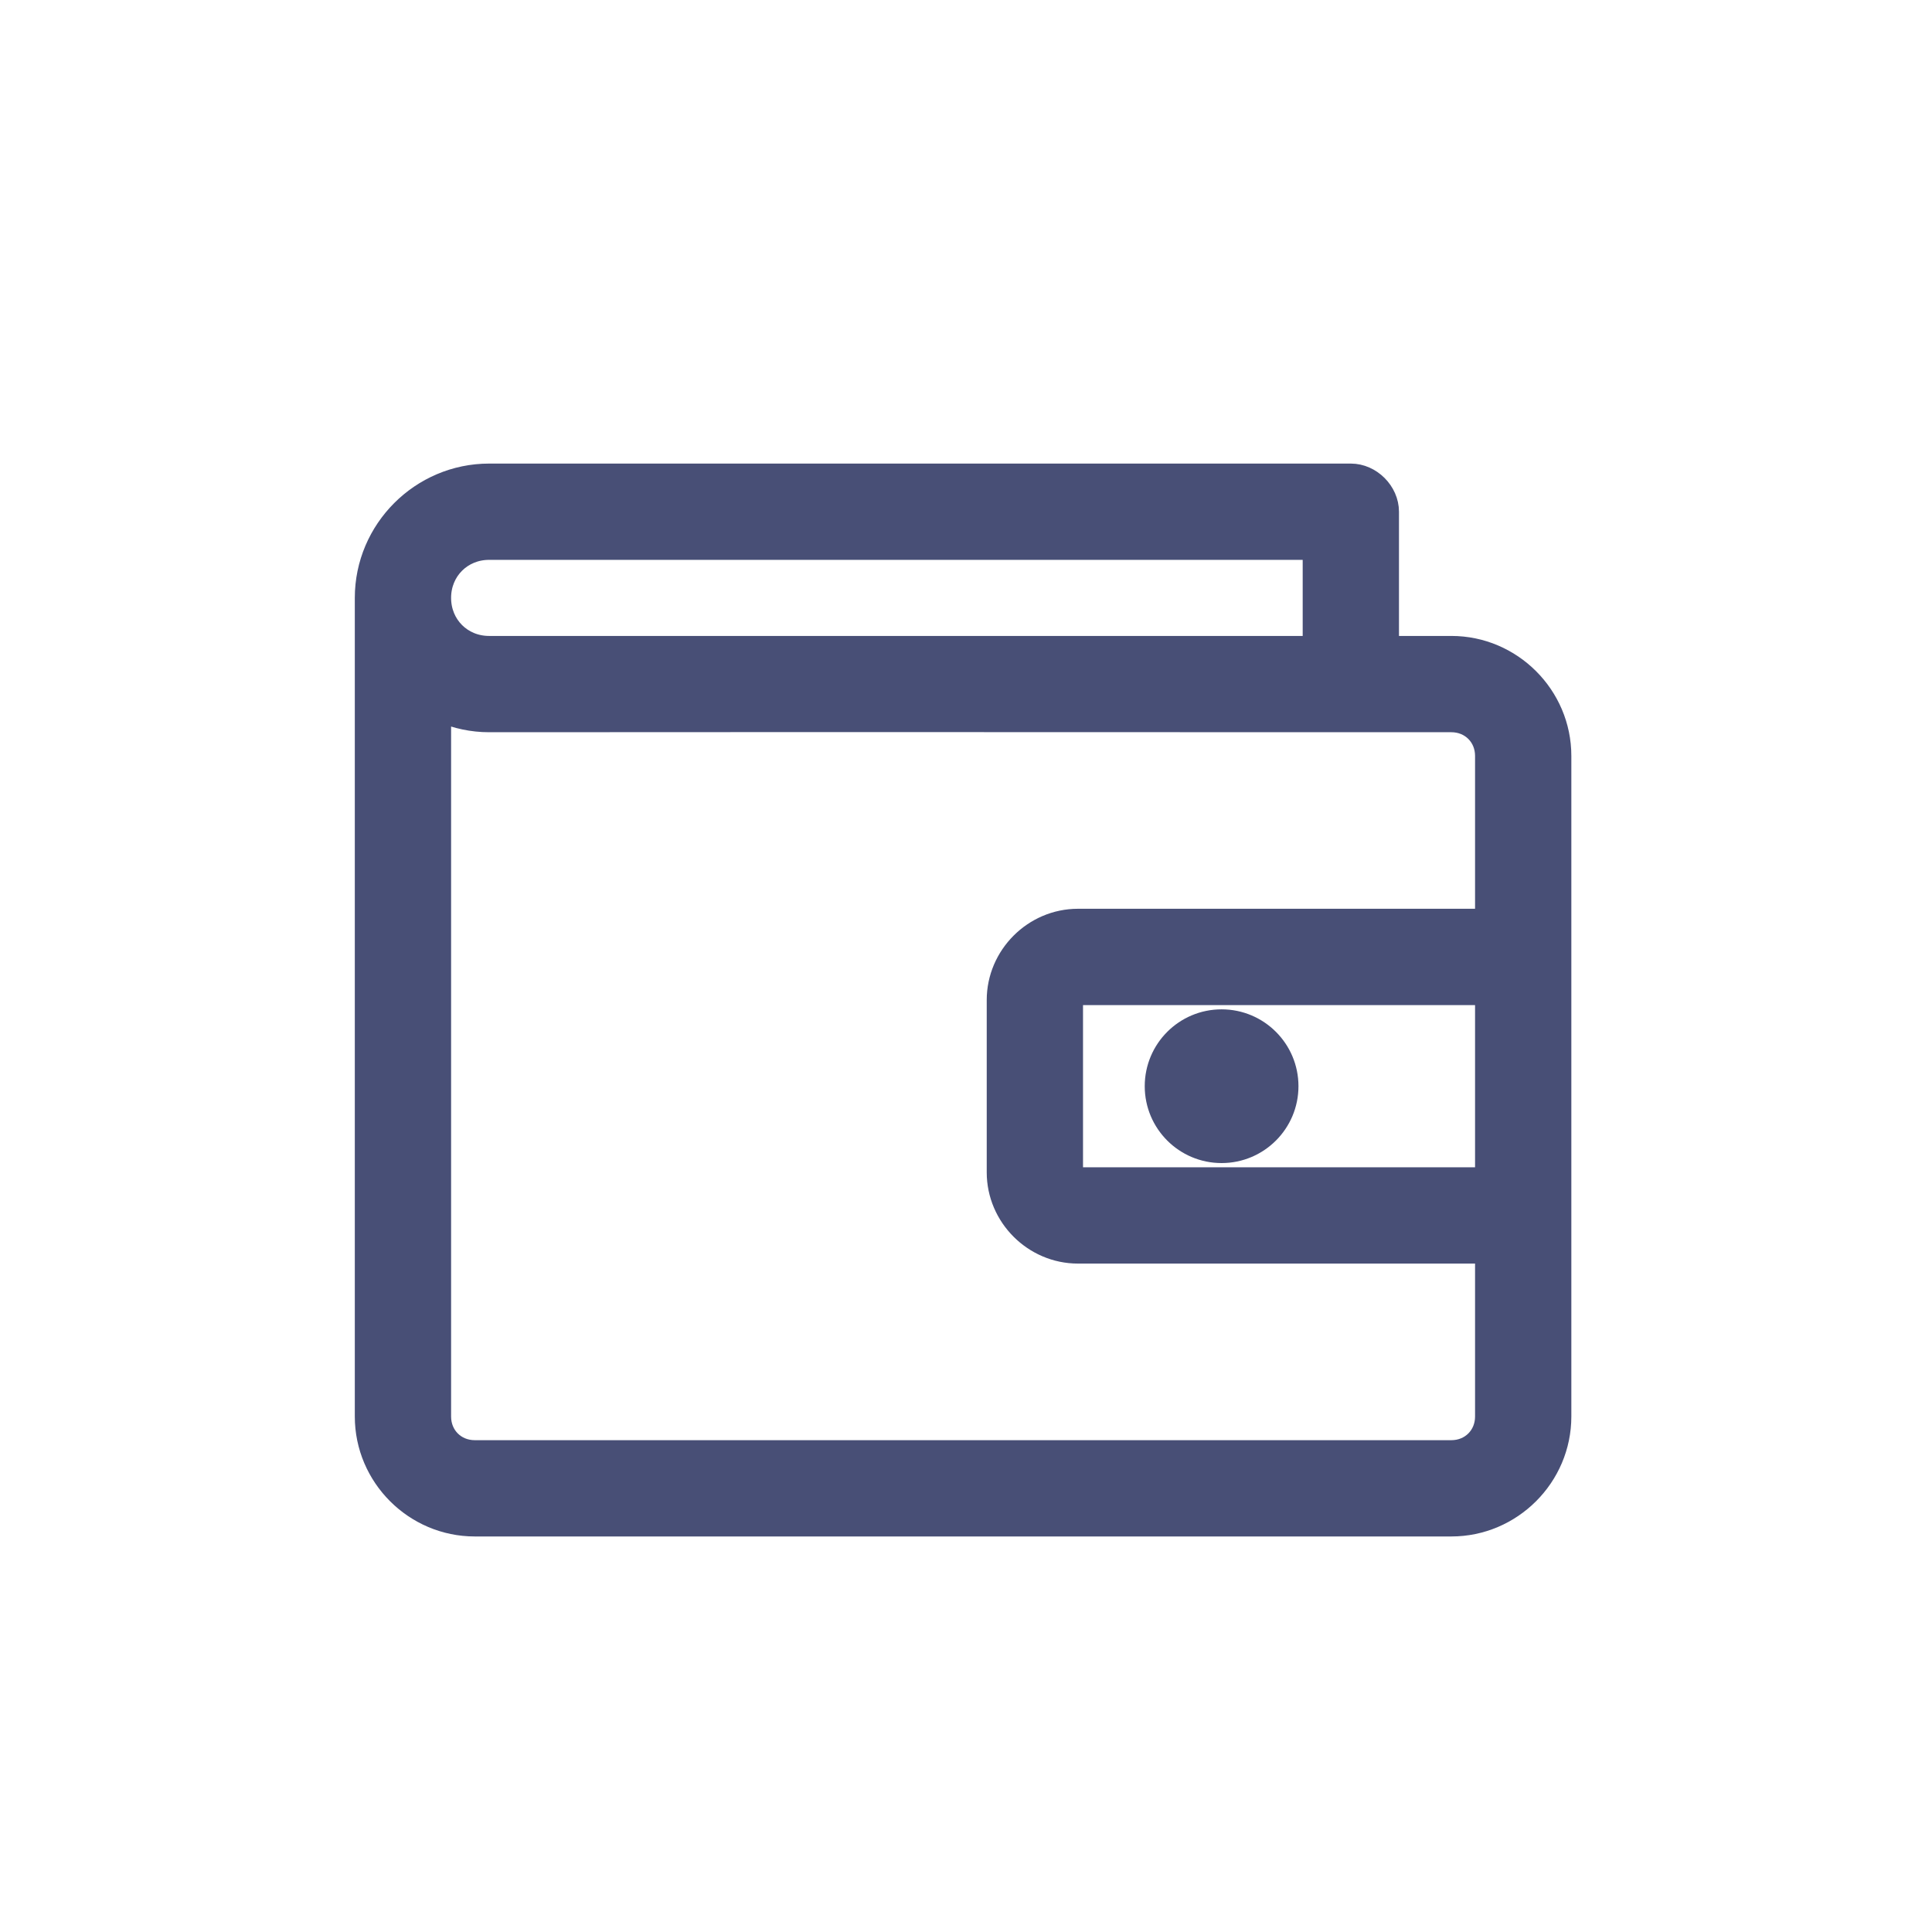 <svg width="37" height="37" viewBox="0 0 37 37" fill="none" xmlns="http://www.w3.org/2000/svg">
<path d="M28.435 14.476V17.59H20.644C19.789 17.59 19.083 18.297 19.083 19.152V22.452C19.083 23.307 19.789 24.013 20.644 24.013H28.435V27.128C28.435 27.492 28.159 27.767 27.796 27.767H9.092C8.728 27.767 8.453 27.492 8.453 27.128V13.65C8.735 13.769 9.043 13.837 9.367 13.837H9.368C13.594 13.833 18.151 13.834 22.312 13.836C24.251 13.836 26.103 13.837 27.796 13.837C28.159 13.837 28.435 14.112 28.435 14.476ZM20.644 19.063H20.644H28.435V22.541H20.644C20.608 22.541 20.588 22.529 20.578 22.519C20.567 22.509 20.555 22.489 20.555 22.452V19.152C20.555 19.115 20.567 19.095 20.578 19.085C20.588 19.074 20.608 19.062 20.644 19.063ZM20.644 18.877H28.435H20.644ZM9.367 9.064C8.055 9.064 6.981 10.138 6.981 11.45V27.128C6.981 28.288 7.932 29.239 9.092 29.239H27.796C28.955 29.239 29.907 28.288 29.907 27.128V14.476C29.907 13.316 28.955 12.365 27.796 12.365H26.606V9.8C26.606 9.409 26.261 9.064 25.87 9.064H9.367ZM9.367 10.536H25.134V12.365H9.367C8.851 12.365 8.453 11.967 8.453 11.45C8.453 10.934 8.851 10.536 9.367 10.536ZM23.395 19.516C22.684 19.516 22.109 20.092 22.109 20.802C22.109 21.512 22.684 22.088 23.395 22.088C24.105 22.088 24.681 21.512 24.681 20.802C24.681 20.092 24.105 19.516 23.395 19.516Z" fill="#484F76" stroke="#484F76" stroke-width="0.372"/>
</svg>
